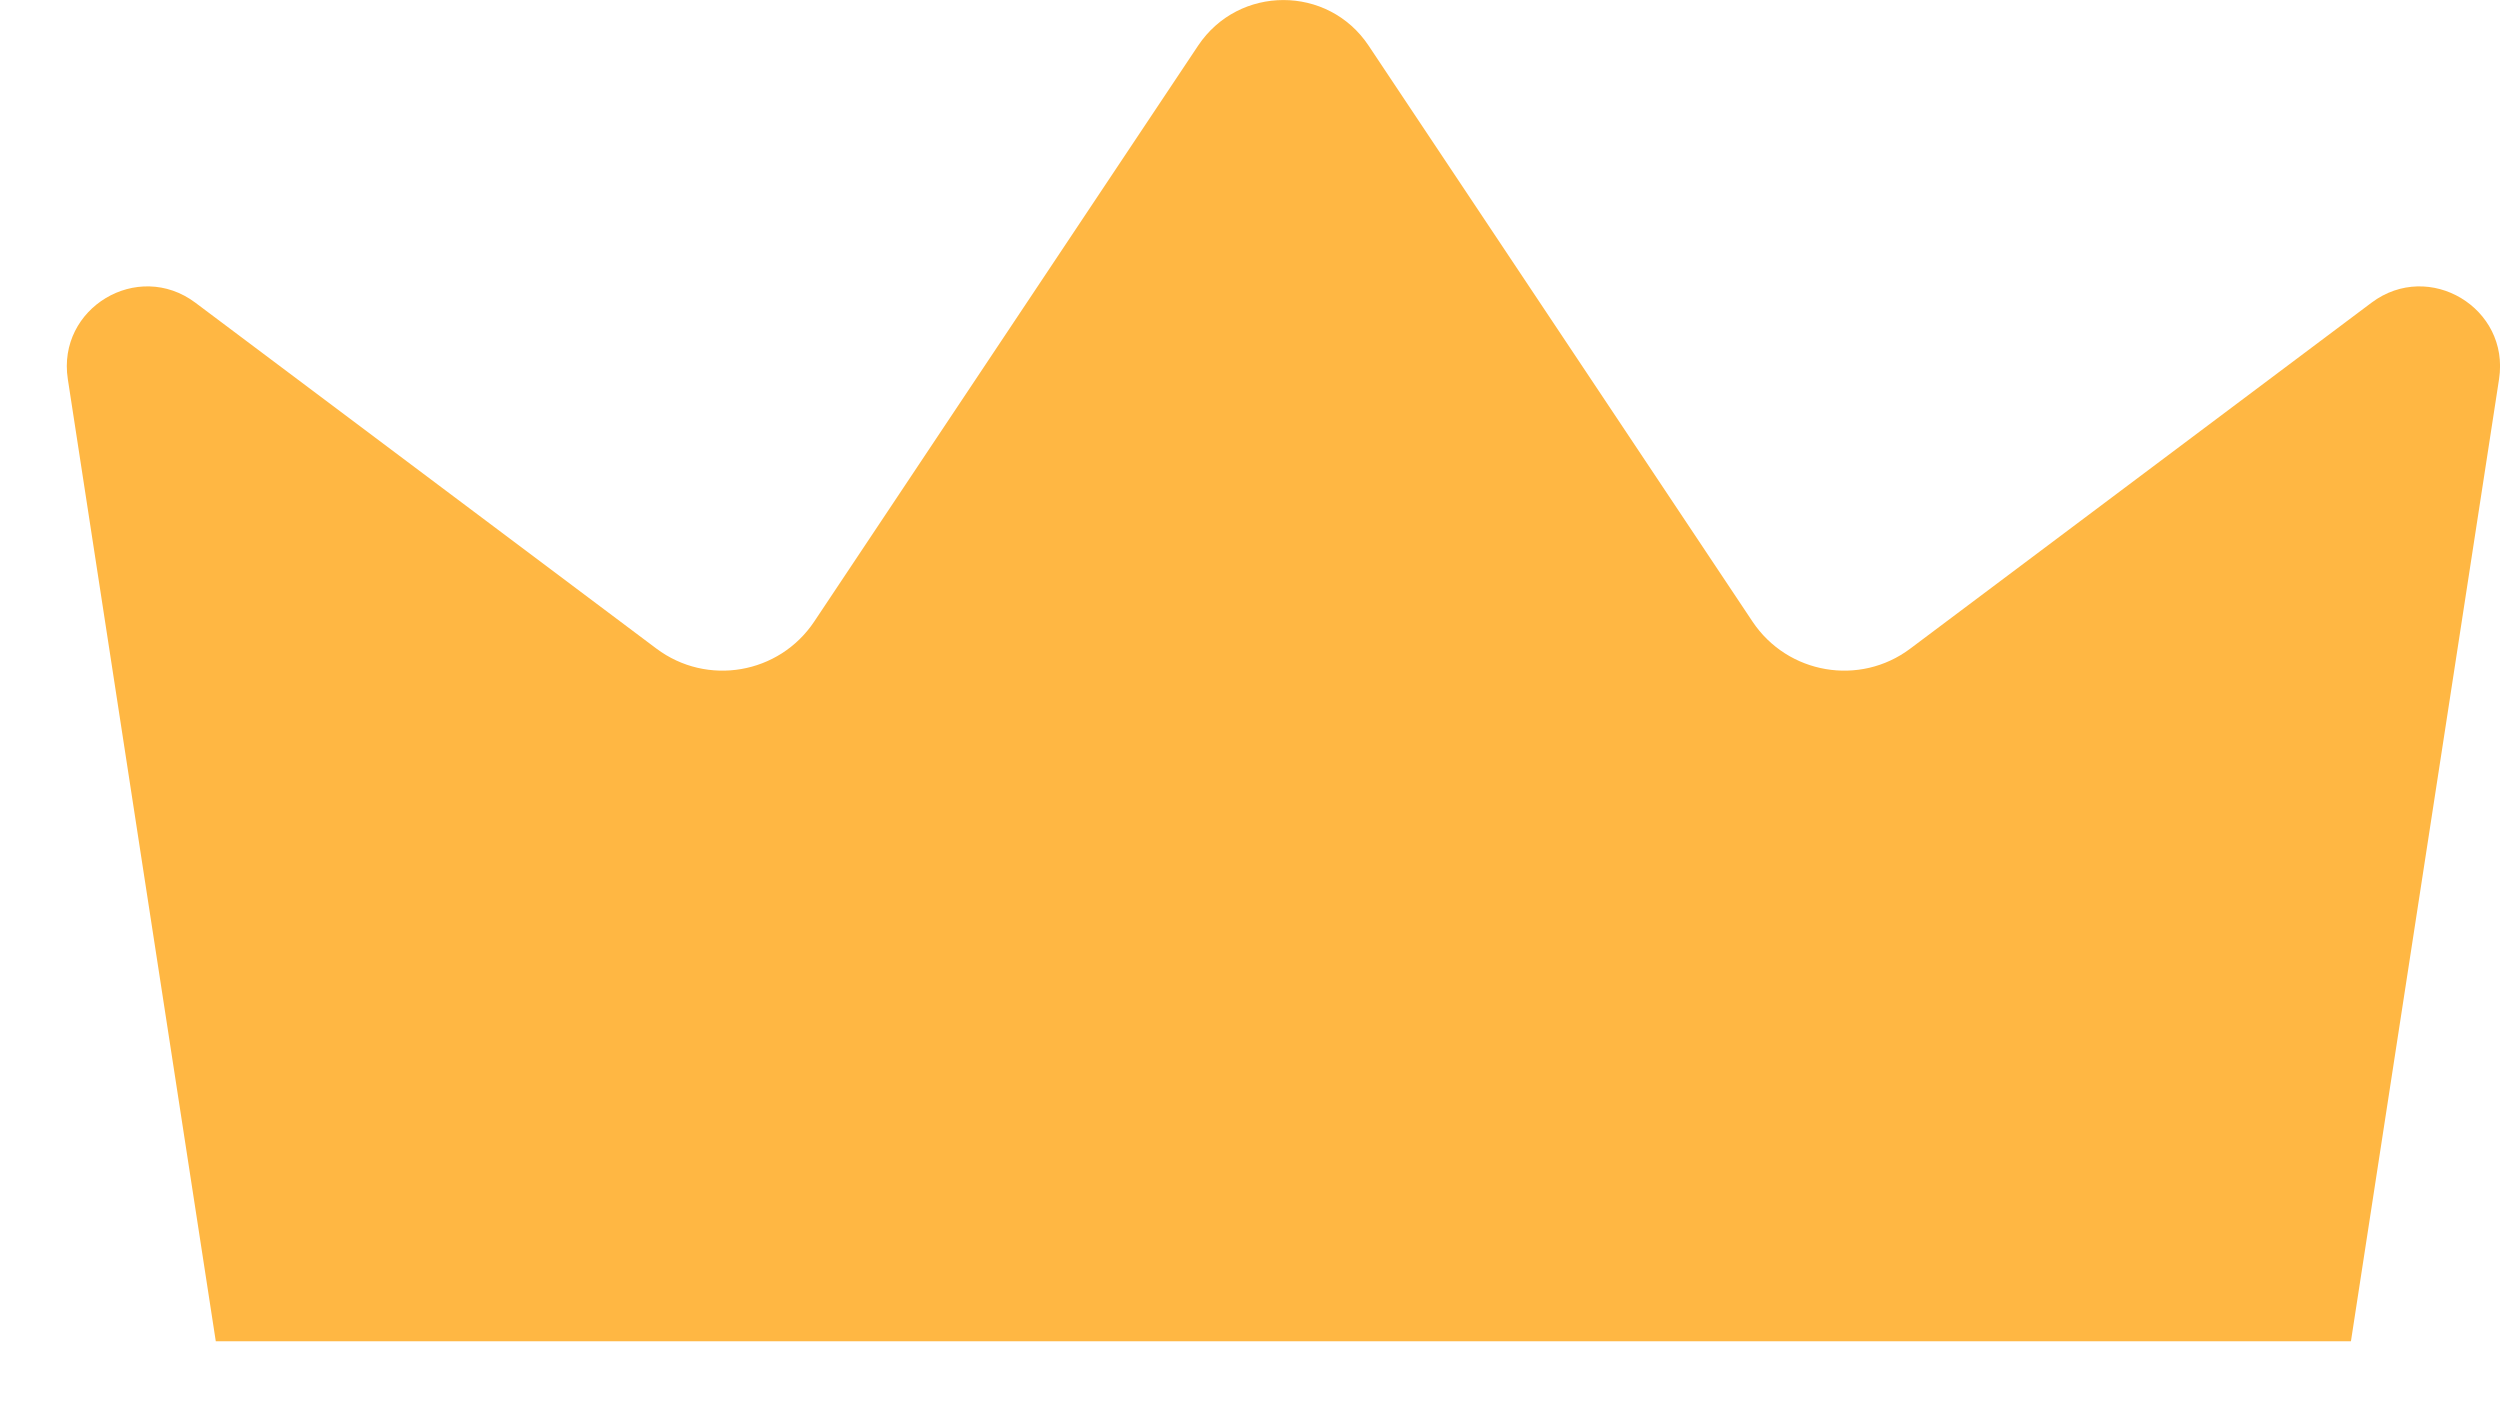 <svg width="16" height="9" viewBox="0 0 16 9" fill="none" xmlns="http://www.w3.org/2000/svg">
<path d="M1.381 8.584C1.065 6.531 0.749 4.479 0.434 2.426C0.364 1.971 0.881 1.661 1.25 1.937C2.233 2.675 3.217 3.413 4.201 4.151C4.525 4.394 4.986 4.315 5.211 3.978L7.668 0.292C7.928 -0.097 8.5 -0.097 8.759 0.292L11.216 3.978C11.441 4.315 11.903 4.394 12.226 4.151C13.21 3.413 14.194 2.675 15.178 1.937C15.546 1.661 16.064 1.971 15.994 2.426C15.678 4.479 15.362 6.531 15.046 8.584H1.381Z" fill="#FFB743"/>
</svg>
